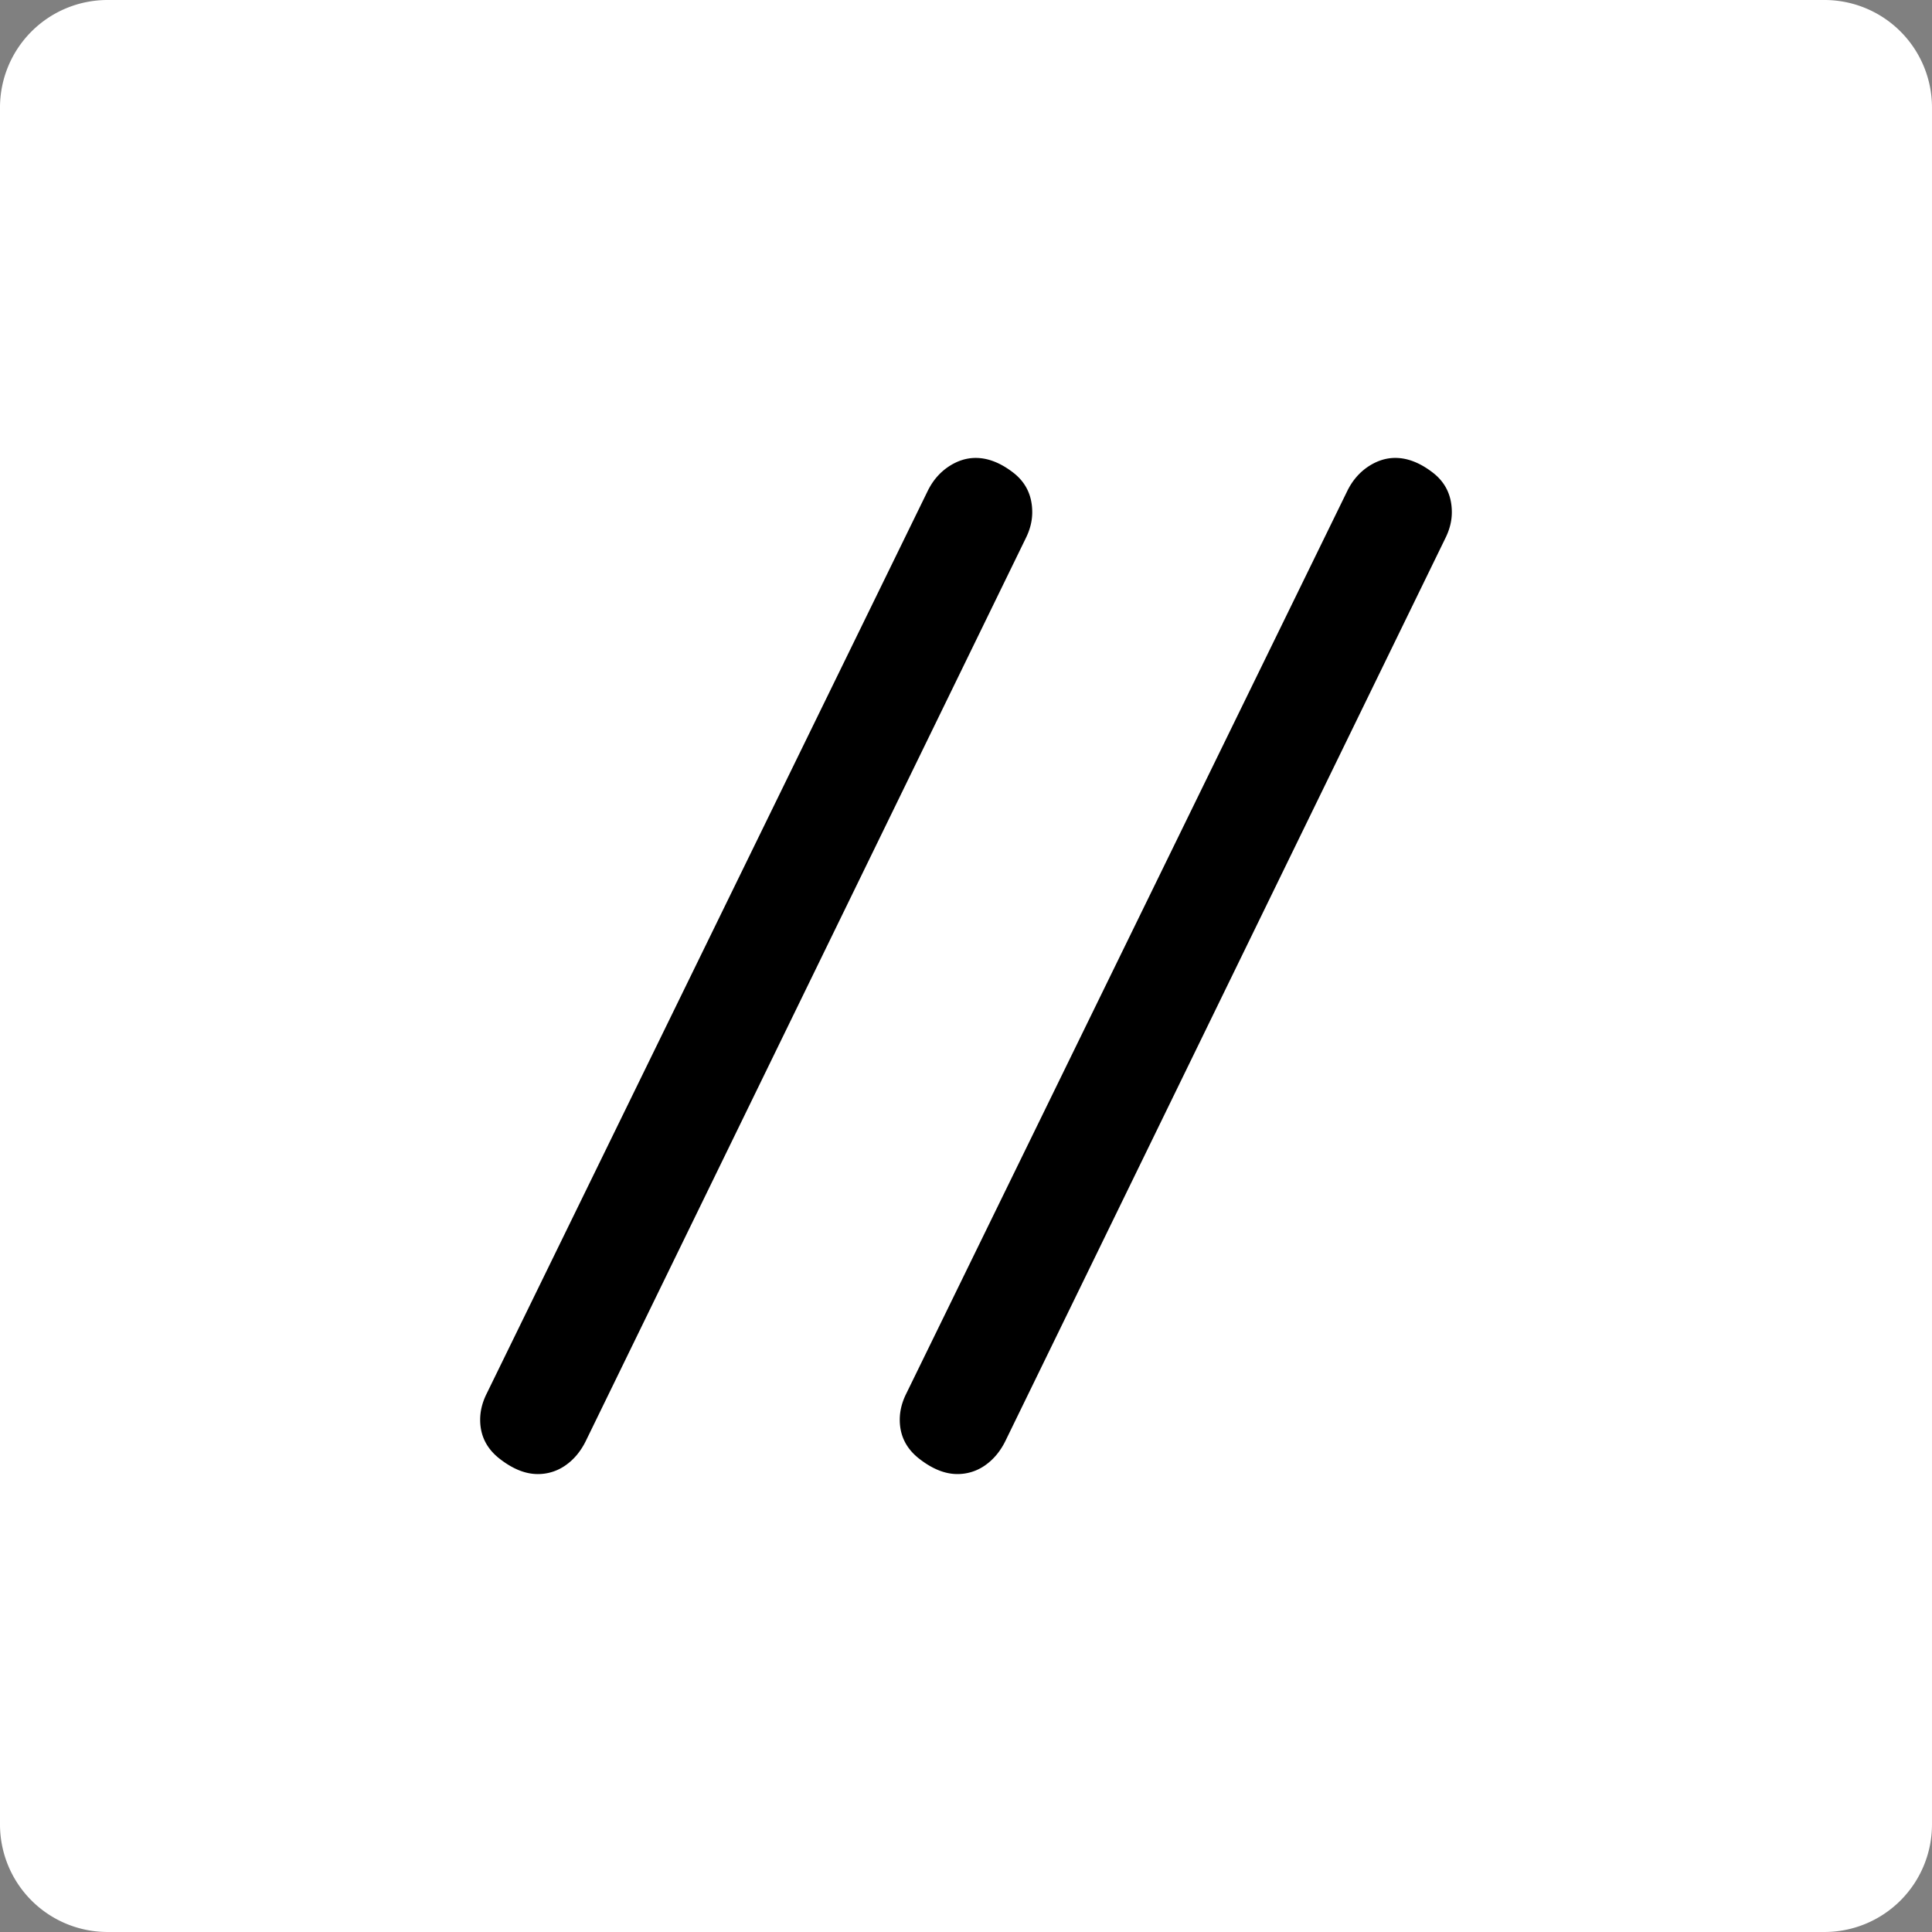 <svg xmlns="http://www.w3.org/2000/svg" width="512" height="512" viewBox="0 0 135.467 135.467"><rect x="0" y="0" width="135.467" height="135.467" fill="#808080" stroke="none"/><path d="M17.54 14.493h100.387v106.48H17.54z"/><path d="M101.34 37.748l-30.859 63.321c-.357.712-.829 1.272-1.411 1.678a3.344 3.344 0 01-1.944.61c-.862 0-1.752-.357-2.664-1.068-.917-.711-1.373-1.626-1.373-2.741 0-.612.151-1.22.456-1.831l30.938-63.322c.355-.71.838-1.269 1.448-1.677.61-.404 1.244-.61 1.905-.61.863 0 1.739.344 2.628 1.03.89.686 1.335 1.614 1.335 2.782 0 .609-.154 1.219-.459 1.828m-61.691 65a3.343 3.343 0 01-1.942.61c-.865 0-1.752-.357-2.666-1.068-.917-.712-1.373-1.626-1.373-2.741 0-.612.151-1.22.456-1.831l30.938-63.322c.355-.711.838-1.269 1.45-1.678.607-.403 1.242-.609 1.903-.609.863 0 1.739.343 2.63 1.03.888.686 1.333 1.614 1.333 2.781 0 .61-.154 1.22-.459 1.83L41.06 101.07c-.357.712-.826 1.272-1.411 1.678M127.926 0H7.54A7.54 7.54 0 000 7.541v120.385a7.54 7.54 0 007.541 7.54h120.385a7.54 7.54 0 007.54-7.54V7.54A7.54 7.54 0 00127.927 0" fill="#fff"/></svg>